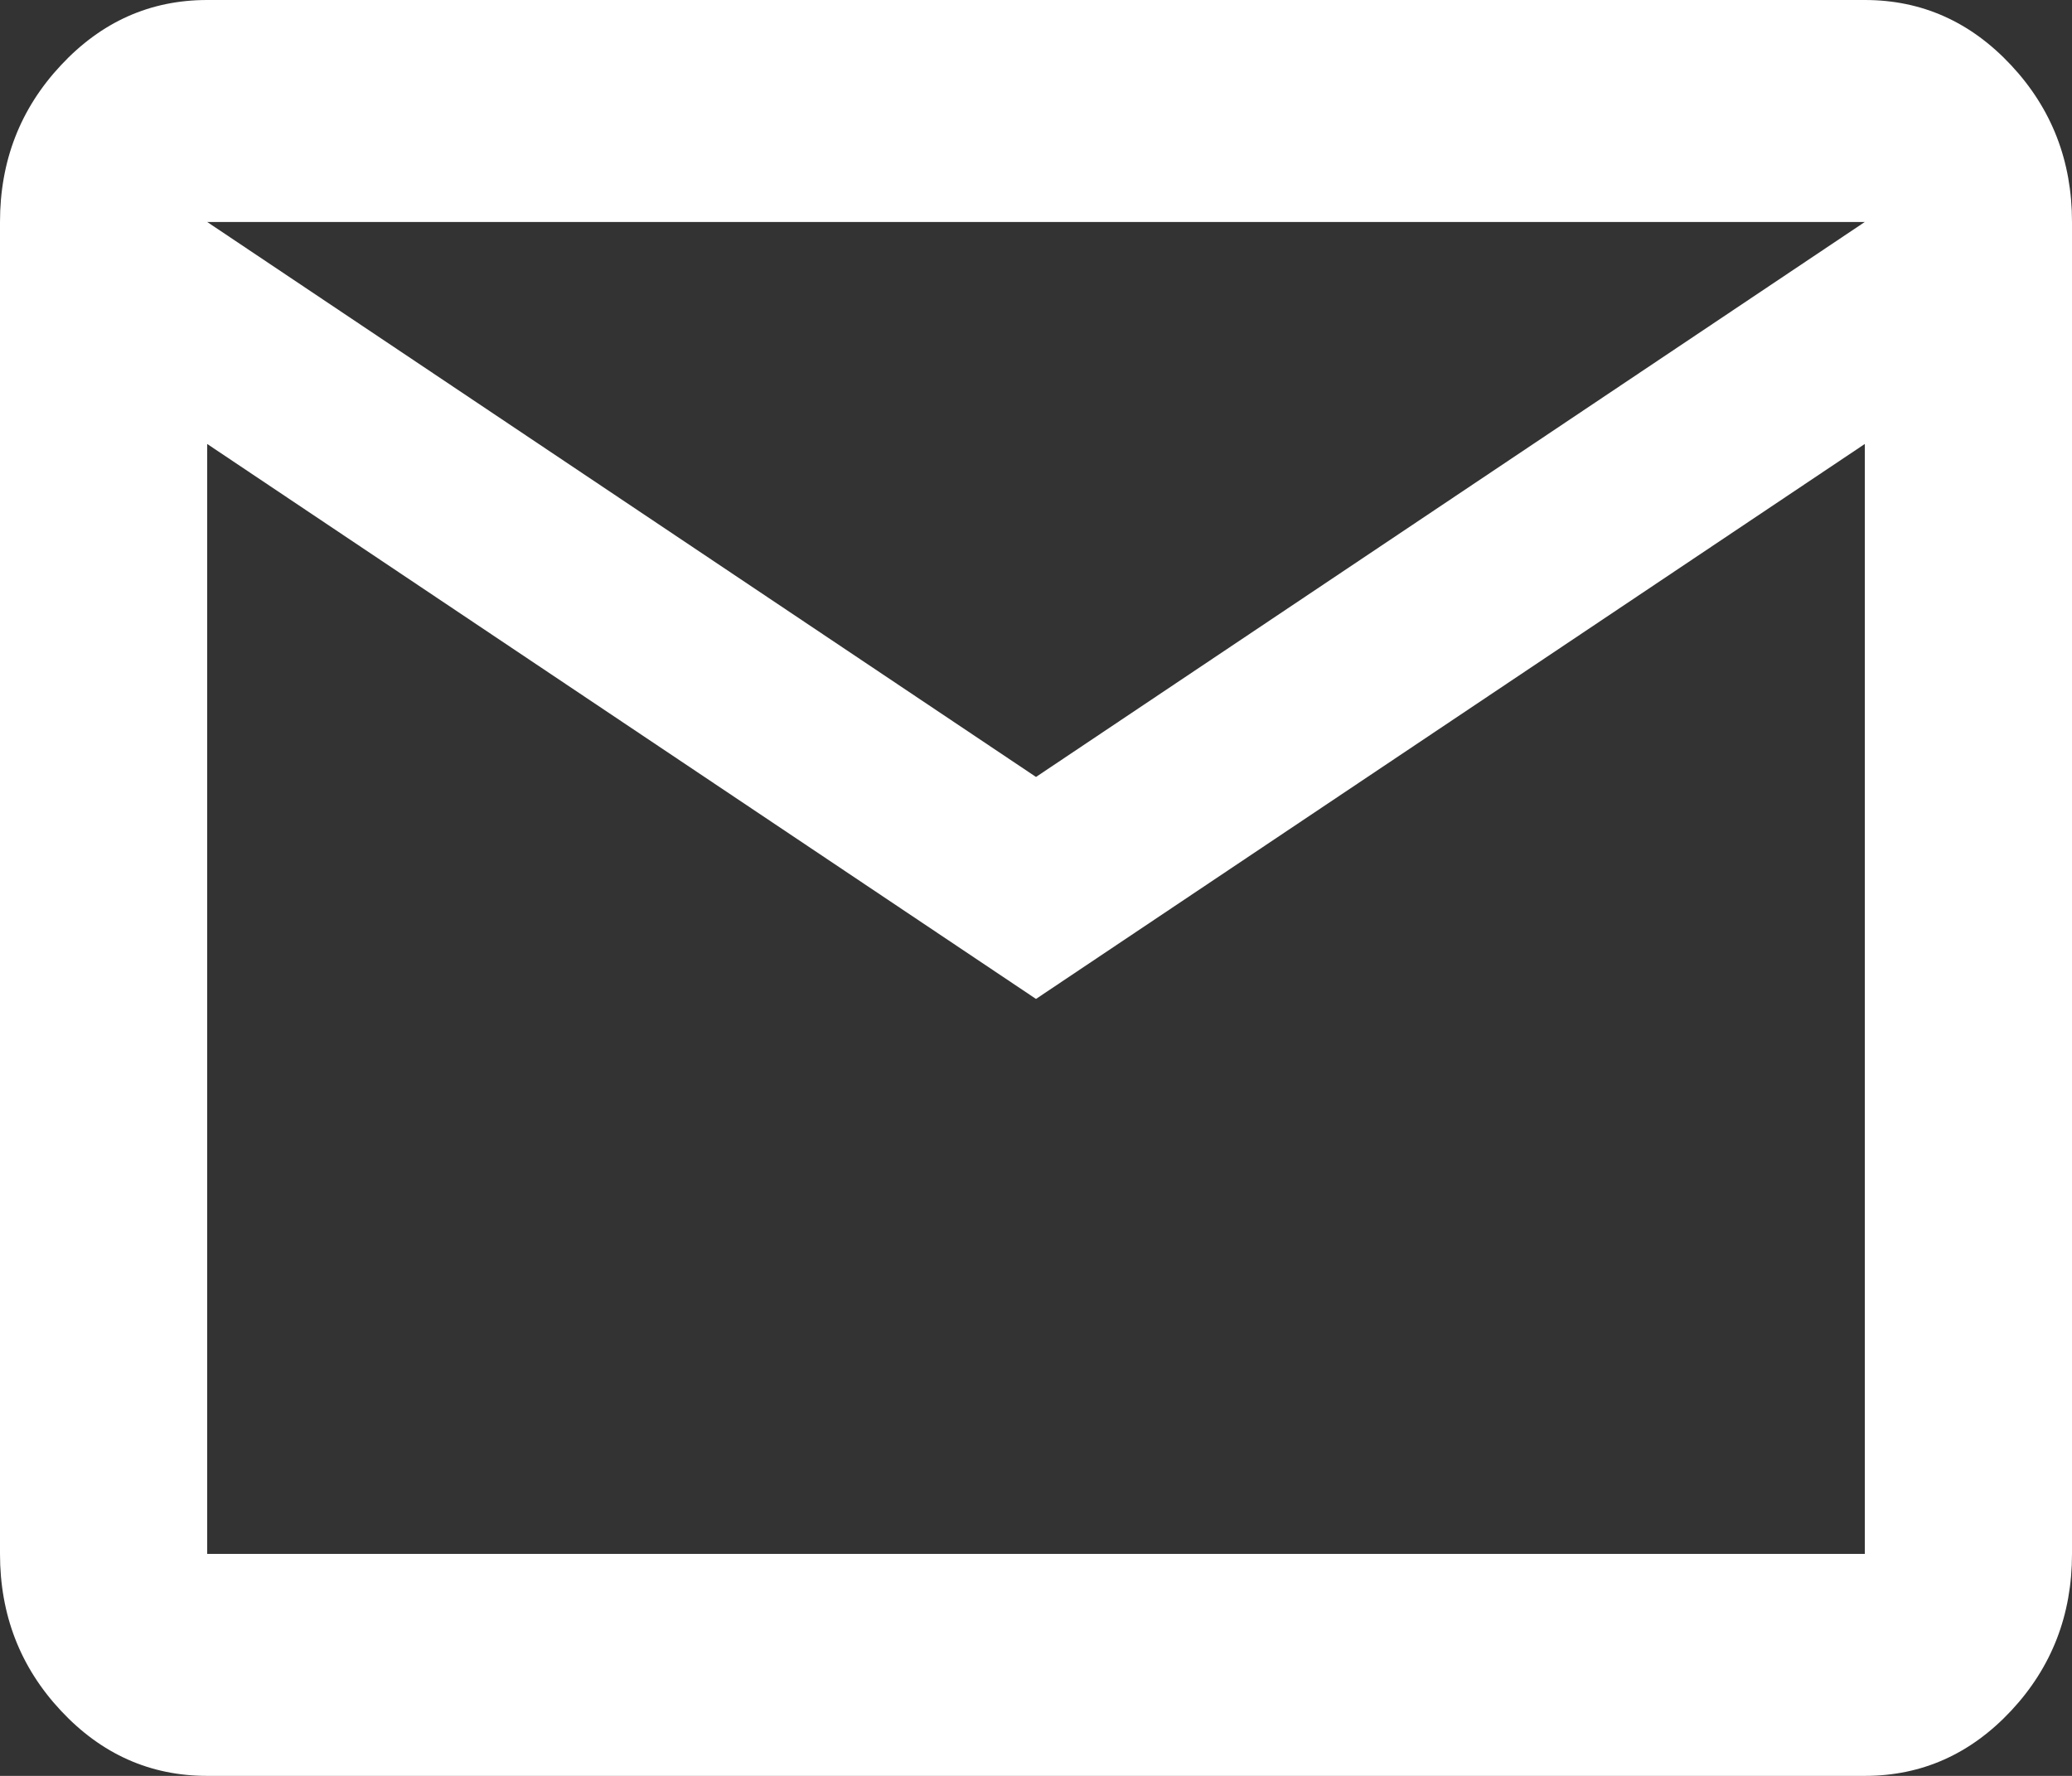 <svg version="1.1" width="28" height="24" viewBox="0 0 28 24" xmlns="http://www.w3.org/2000/svg" xmlns:xlink="http://www.w3.org/1999/xlink" fill="none" overflow="hidden"><rect x="0" y="0" width="28" height="24" fill="#333333" stroke="none"/><path d=" M 2.8 24 C 2.03 24 1.371 23.706 0.823 23.119 C 0.274 22.532 0 21.825 0 21 L 0 3 C 0 2.175 0.274 1.469 0.823 0.882 C 1.371 0.294 2.03 0 2.8 0 L 25.2 0 C 25.97 0 26.629 0.294 27.178 0.882 C 27.726 1.469 28 2.175 28 3 L 28 21 C 28 21.825 27.726 22.532 27.178 23.119 C 26.629 23.706 25.97 24 25.2 24 L 2.8 24 Z M 14 13.5 L 2.8 6 L 2.8 21 L 25.2 21 L 25.2 6 L 14 13.5 Z M 14 10.5 L 25.2 3 L 2.8 3 L 14 10.5 Z M 2.8 6 L 2.8 3 L 2.8 21 L 2.8 6 Z" fill="#FFFFFF"/></svg>
